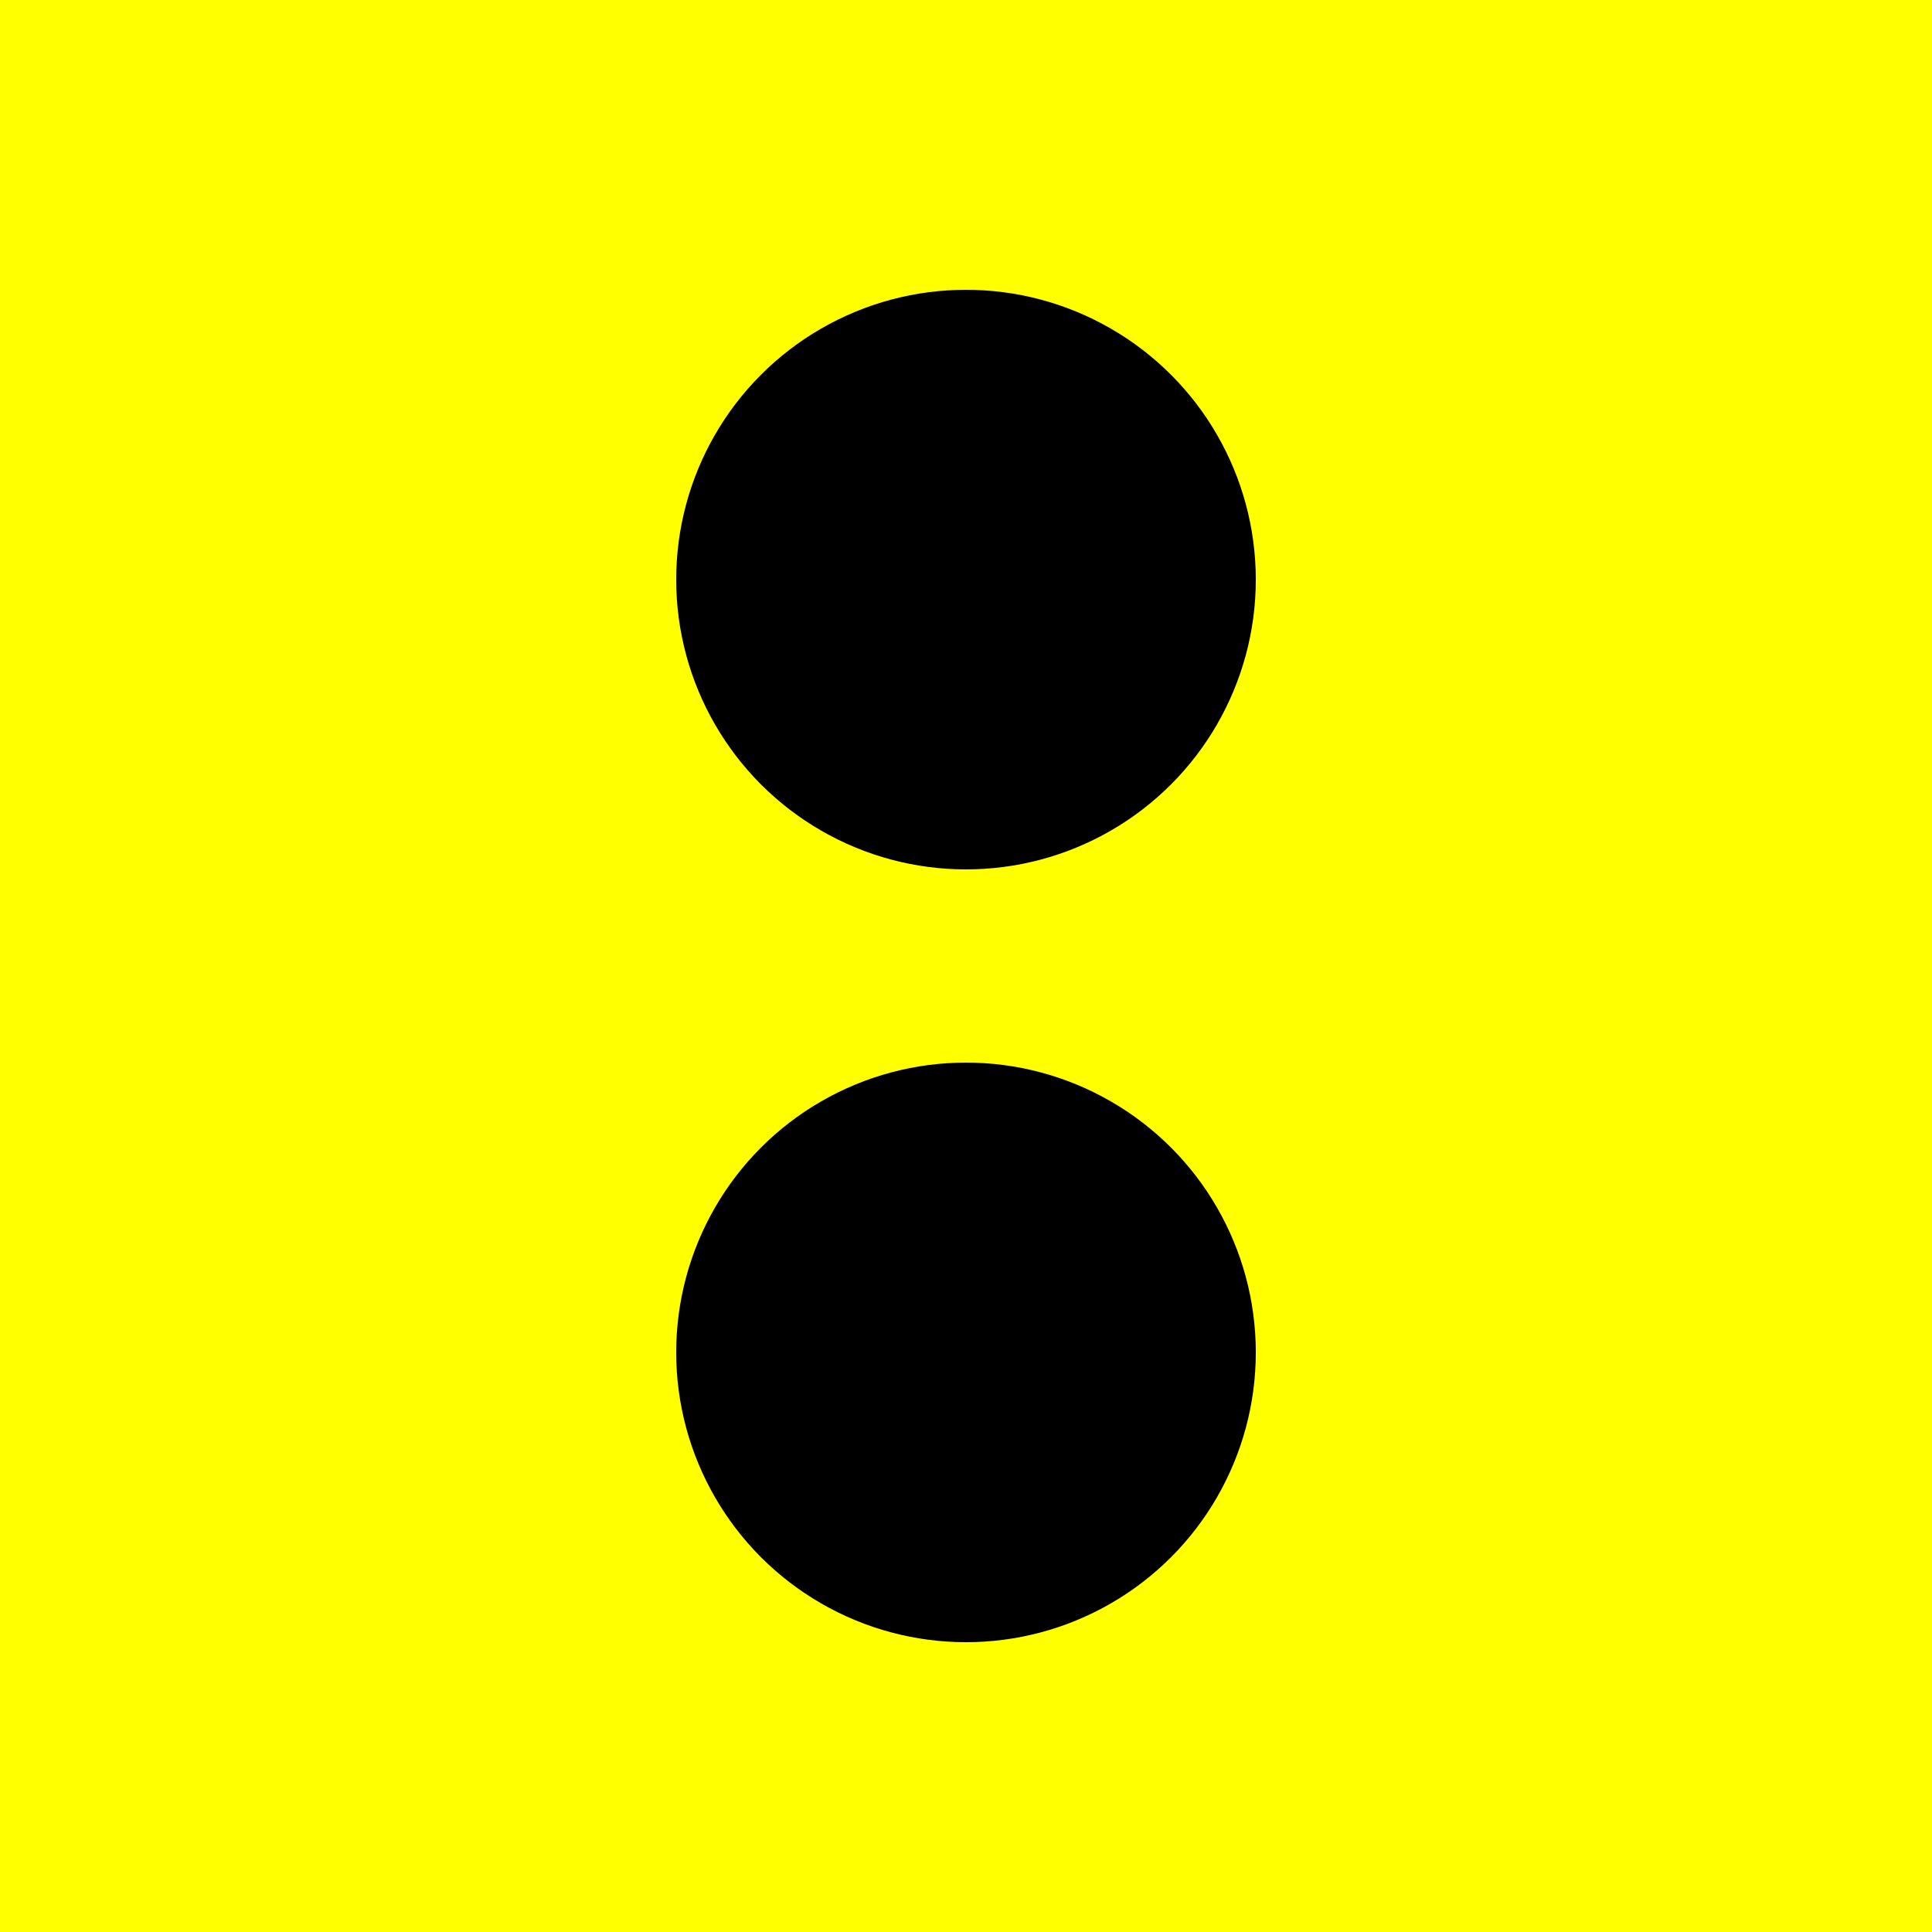  <svg xmlns="http://www.w3.org/2000/svg" width="100" height="100">
  <rect width="100%" height="100%" fill="yellow" />
  <circle cx="50" cy="30" r="15" fill="black" />
  <circle cx="50" cy="70" r="15" fill="black" />
</svg>